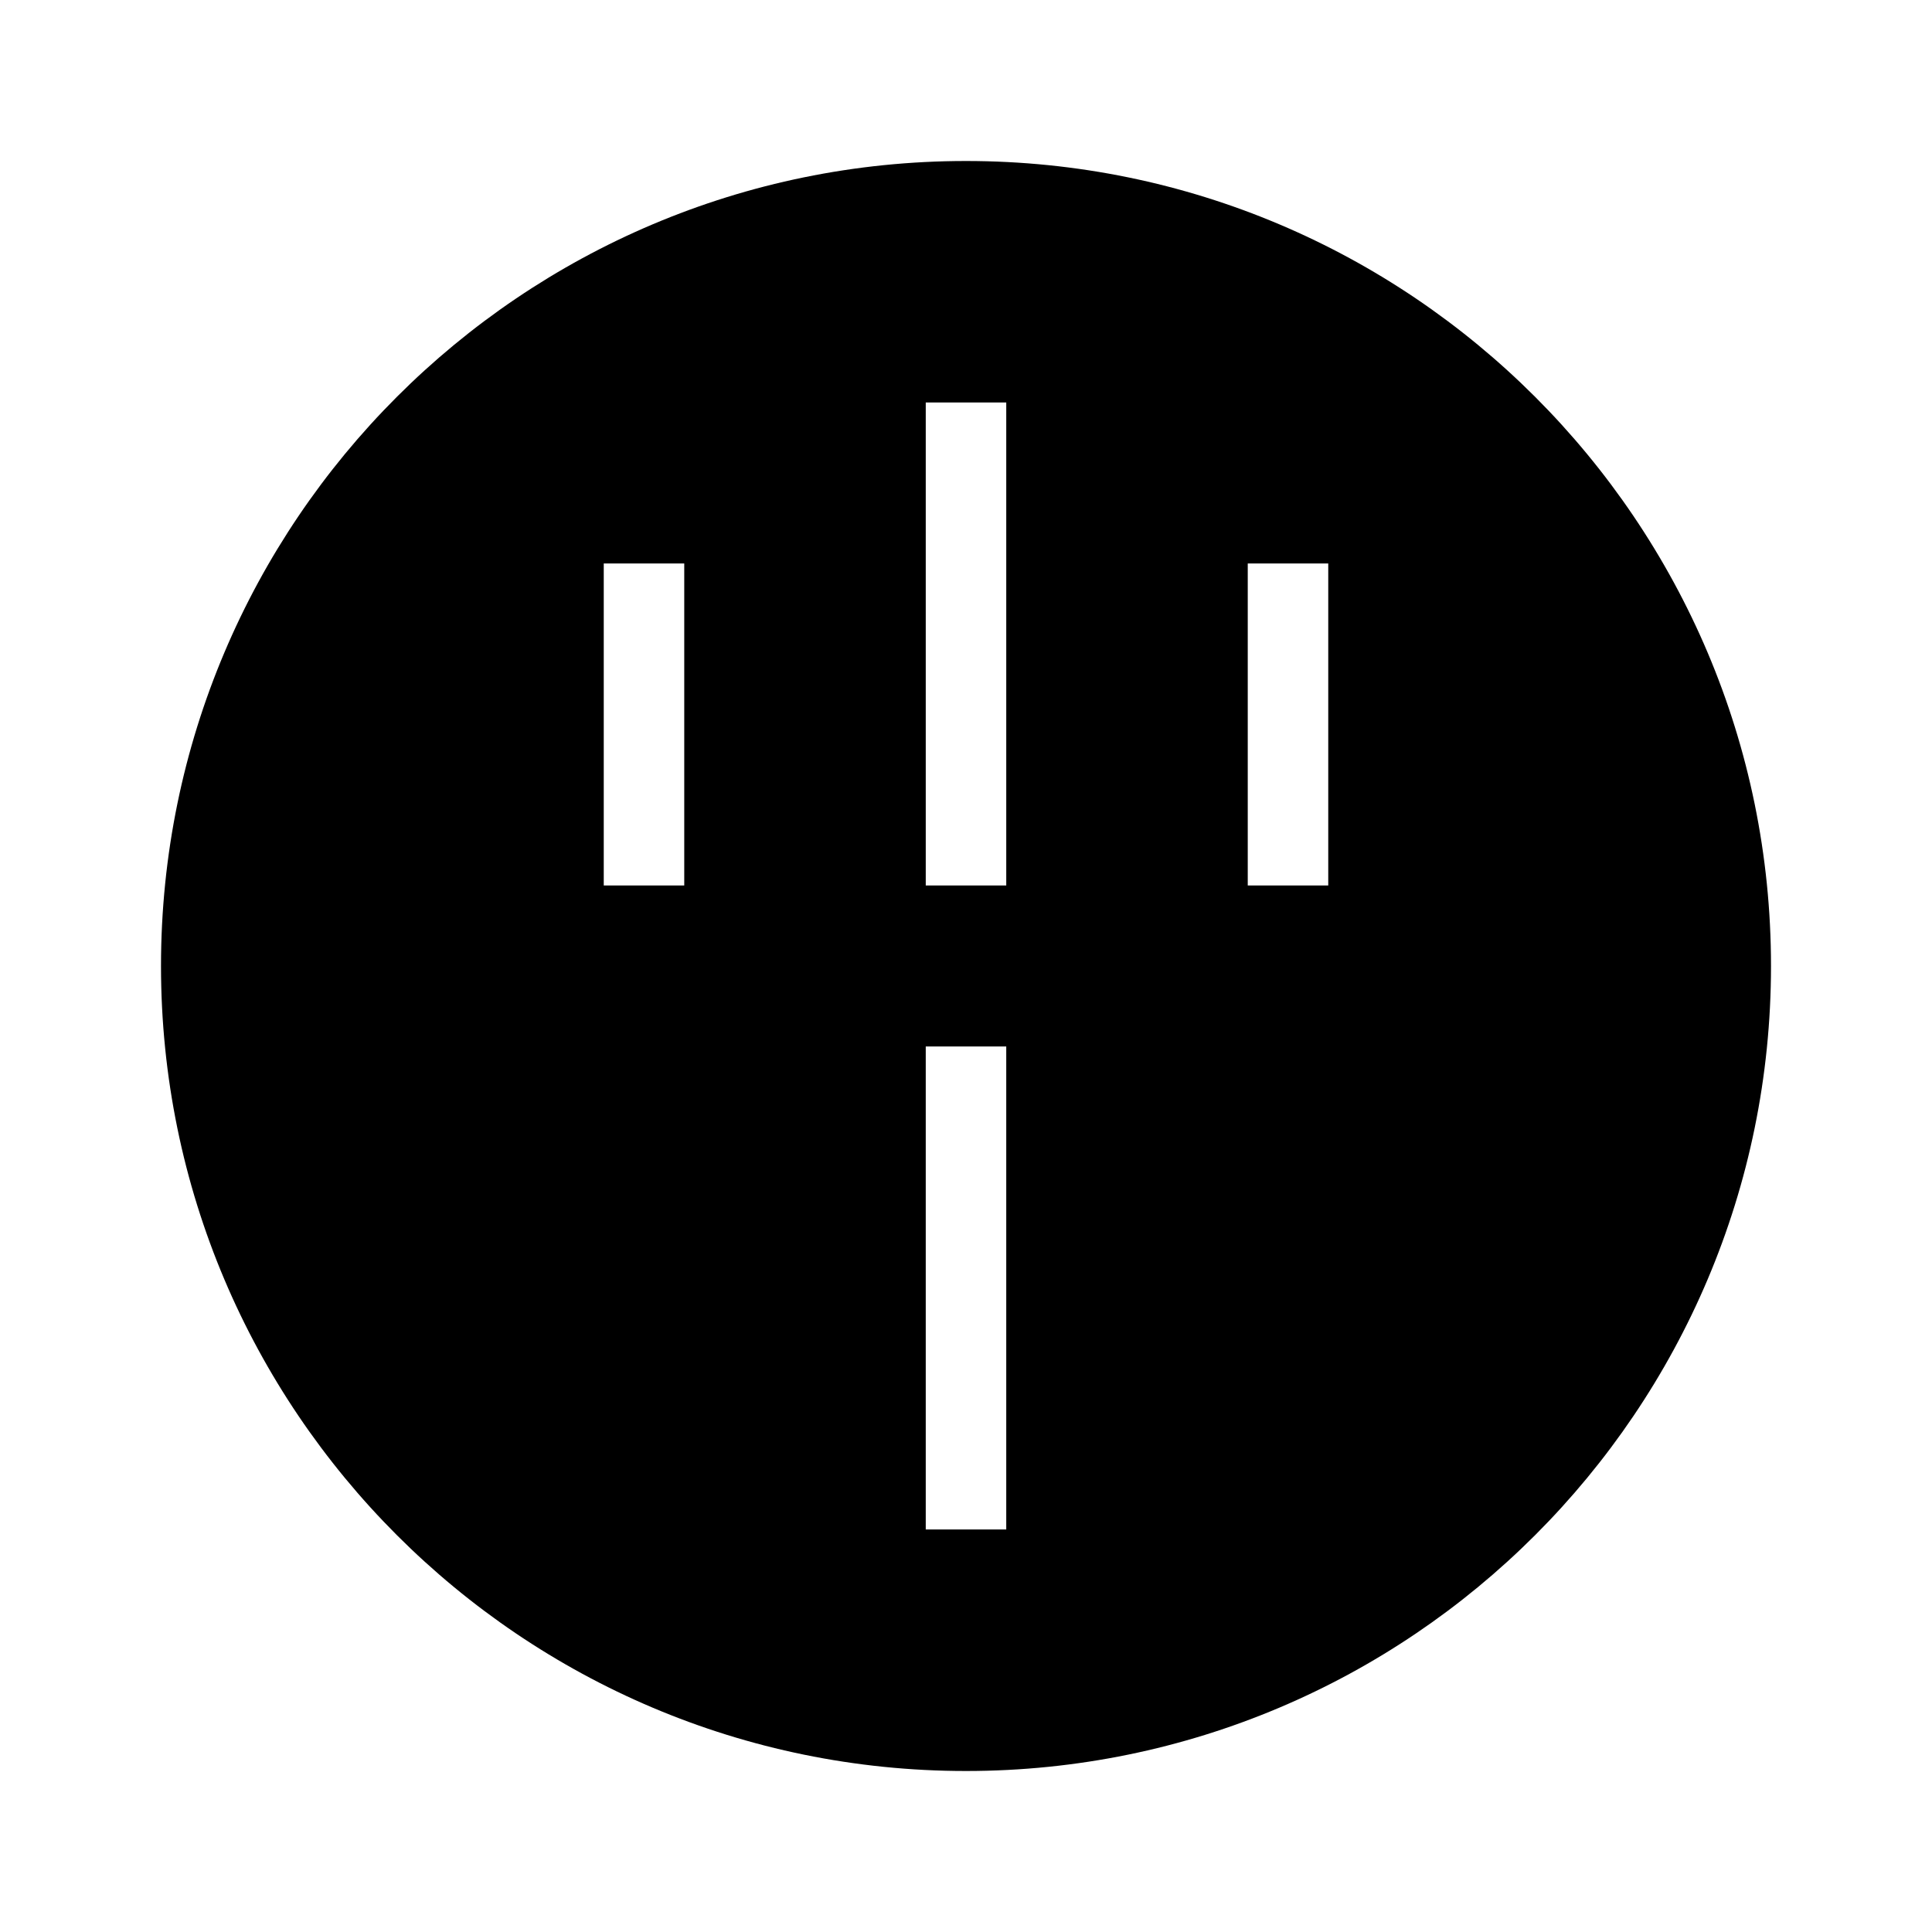 <svg xmlns="http://www.w3.org/2000/svg" viewBox="0 0 24 24" class="icon icon-slalom">
    <path d="M12 2C6.48 2 2 6.48 2 12s4.48 10 10 10 10-4.48 10-10S17.52 2 12 2zm-.5 3h1v6h-1V5zm-4 2h1v4h-1V7zm8 0h1v4h-1V7zm-4 6h1v6h-1v-6z"/>
</svg>